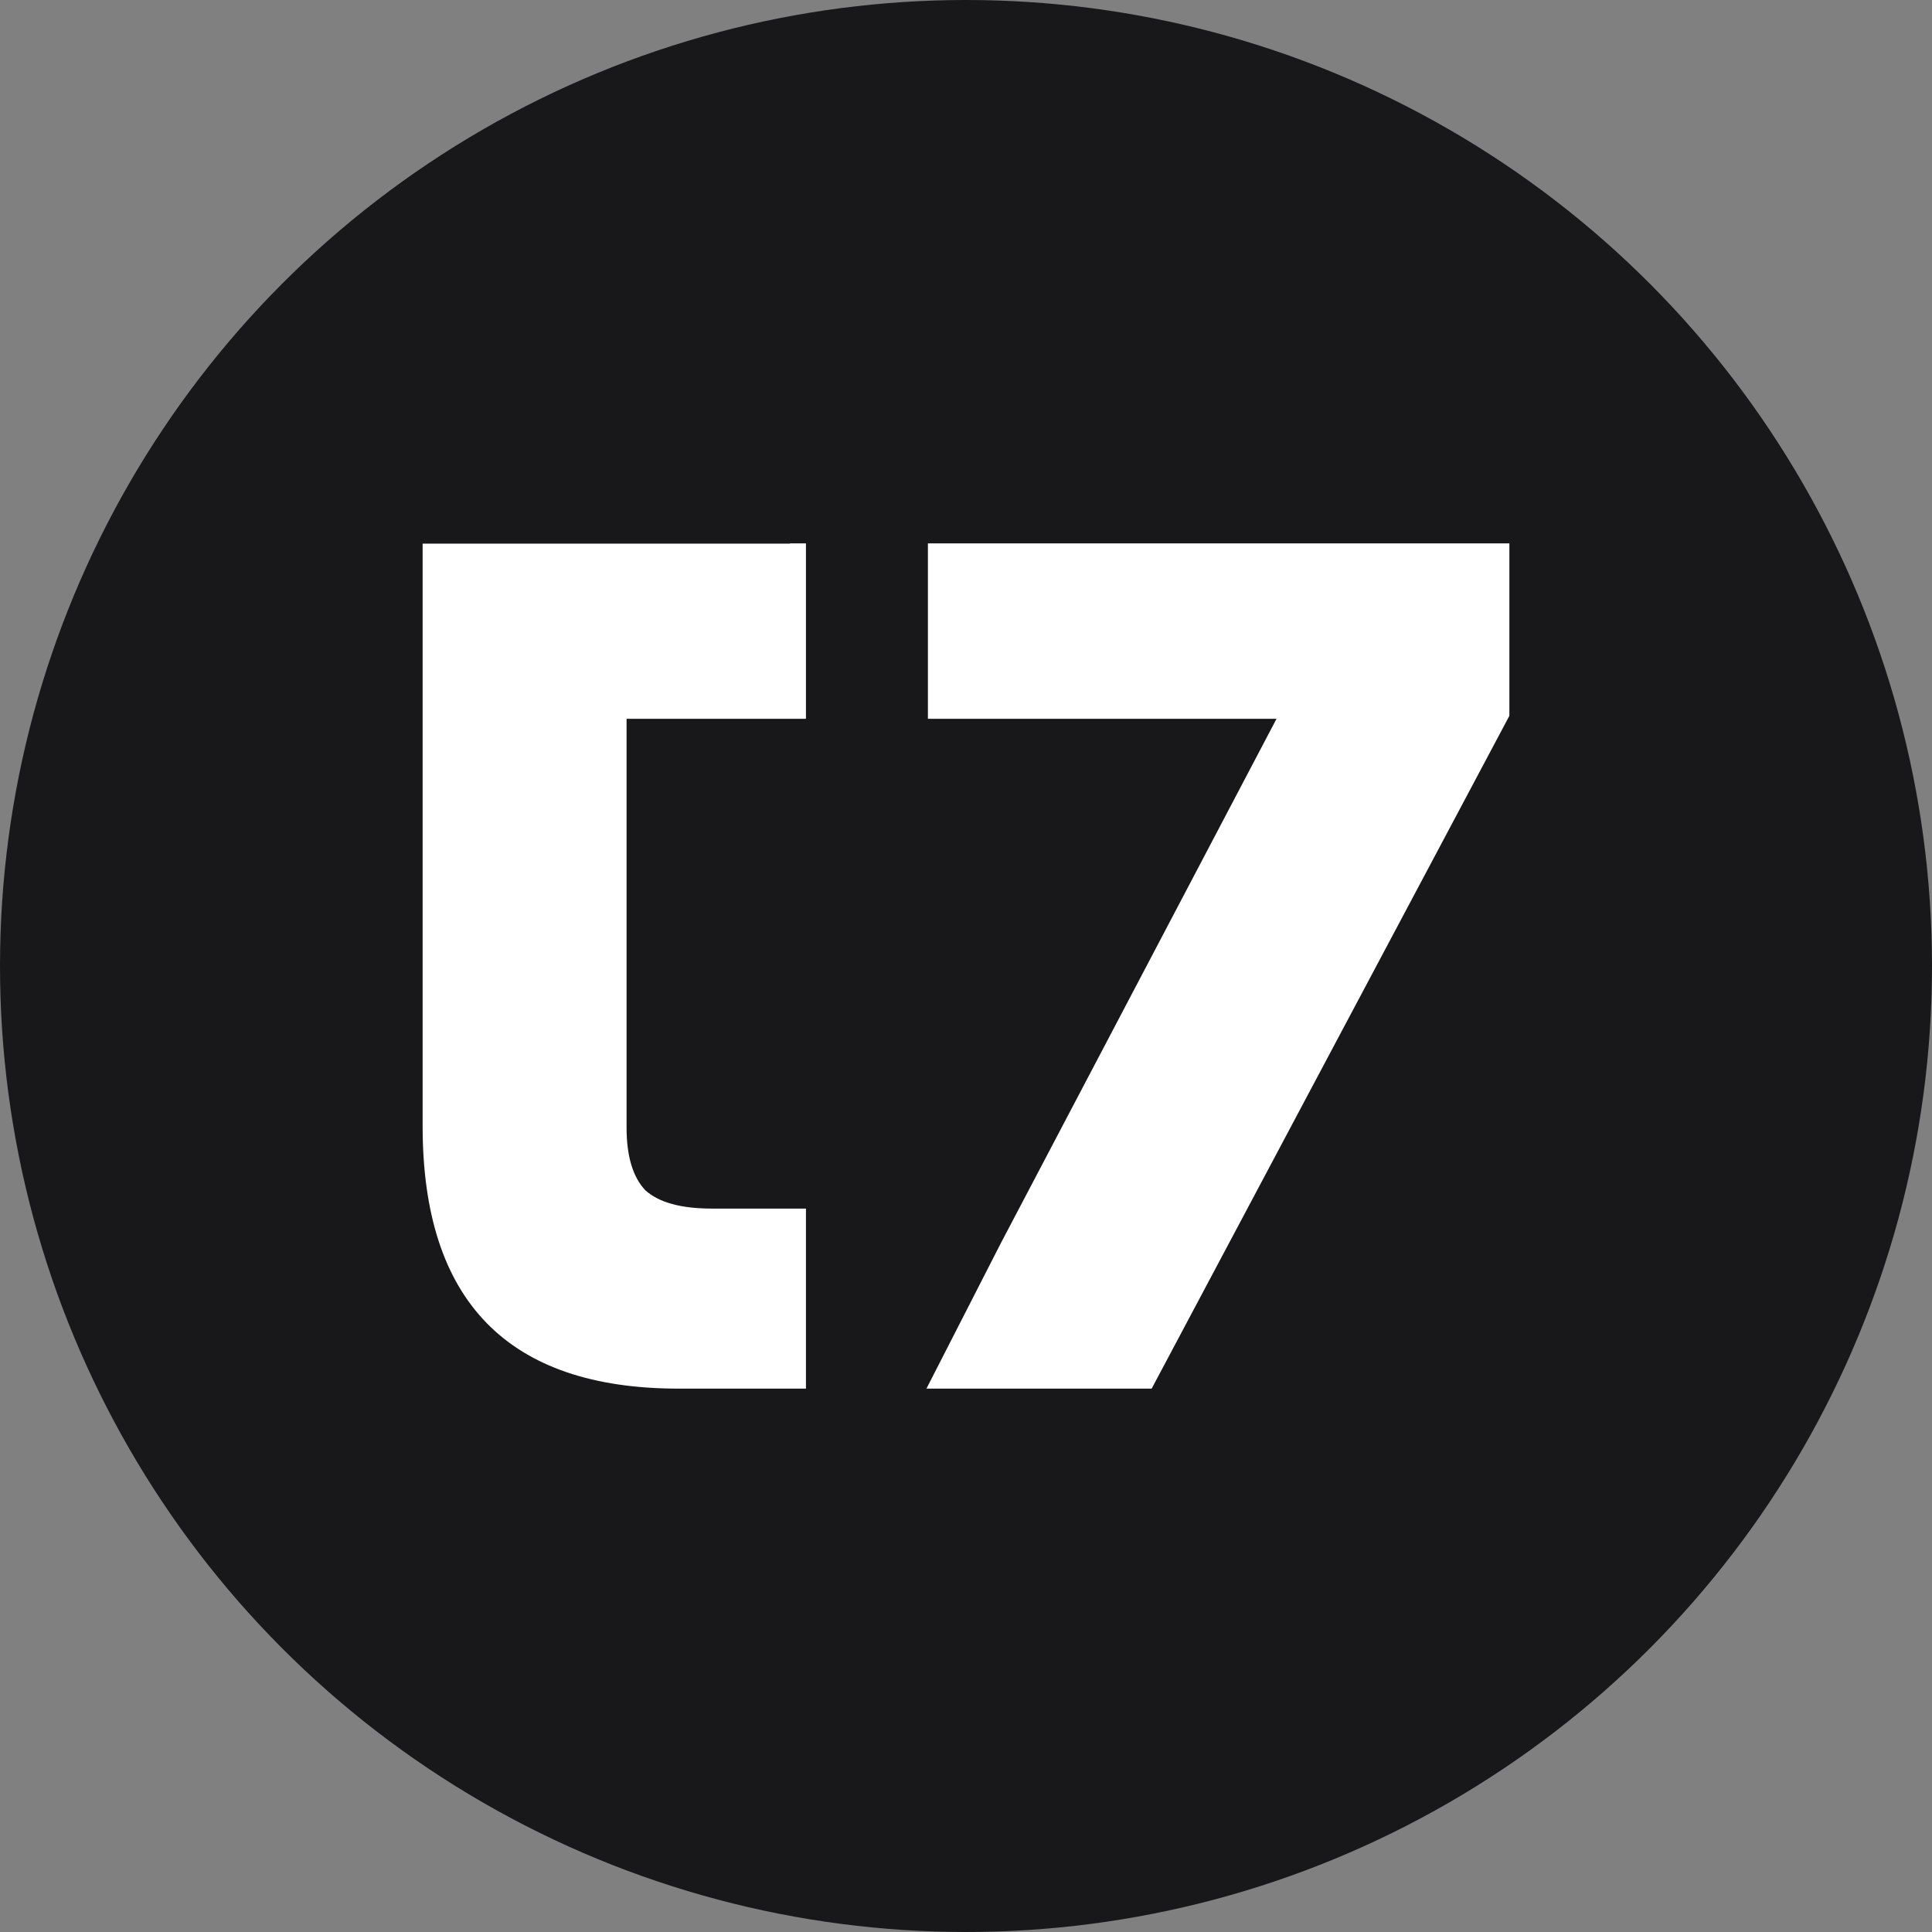 <svg width="32" height="32" viewBox="0 0 32 32" fill="none" xmlns="http://www.w3.org/2000/svg">
<rect x="0" y="0" width="32" height="32" fill="#808080" stroke="none"/>
<g clip-path="url(#clip0_17_2)">
<circle cx="16" cy="16" r="16" fill="#18181B"/>
<path d="M19.075 23H15.345L16.579 20.587L21.143 11.906H15.369V9H25V11.856L19.075 23Z" fill="white"/>
<path fill-rule="evenodd" clip-rule="evenodd" d="M7 9.004L7 11.289V11.906V18.653C7 21.551 8.413 23 11.241 23H13.349V20.018H11.791C11.28 20.018 10.913 19.917 10.689 19.715C10.482 19.496 10.378 19.15 10.378 18.679V11.906H13.349V9H13.085V9.004H7Z" fill="white"/>
</g>
<defs>
<clipPath id="clip0_17_2">
<rect width="32" height="32" fill="white"/>
</clipPath>
</defs>
</svg>
